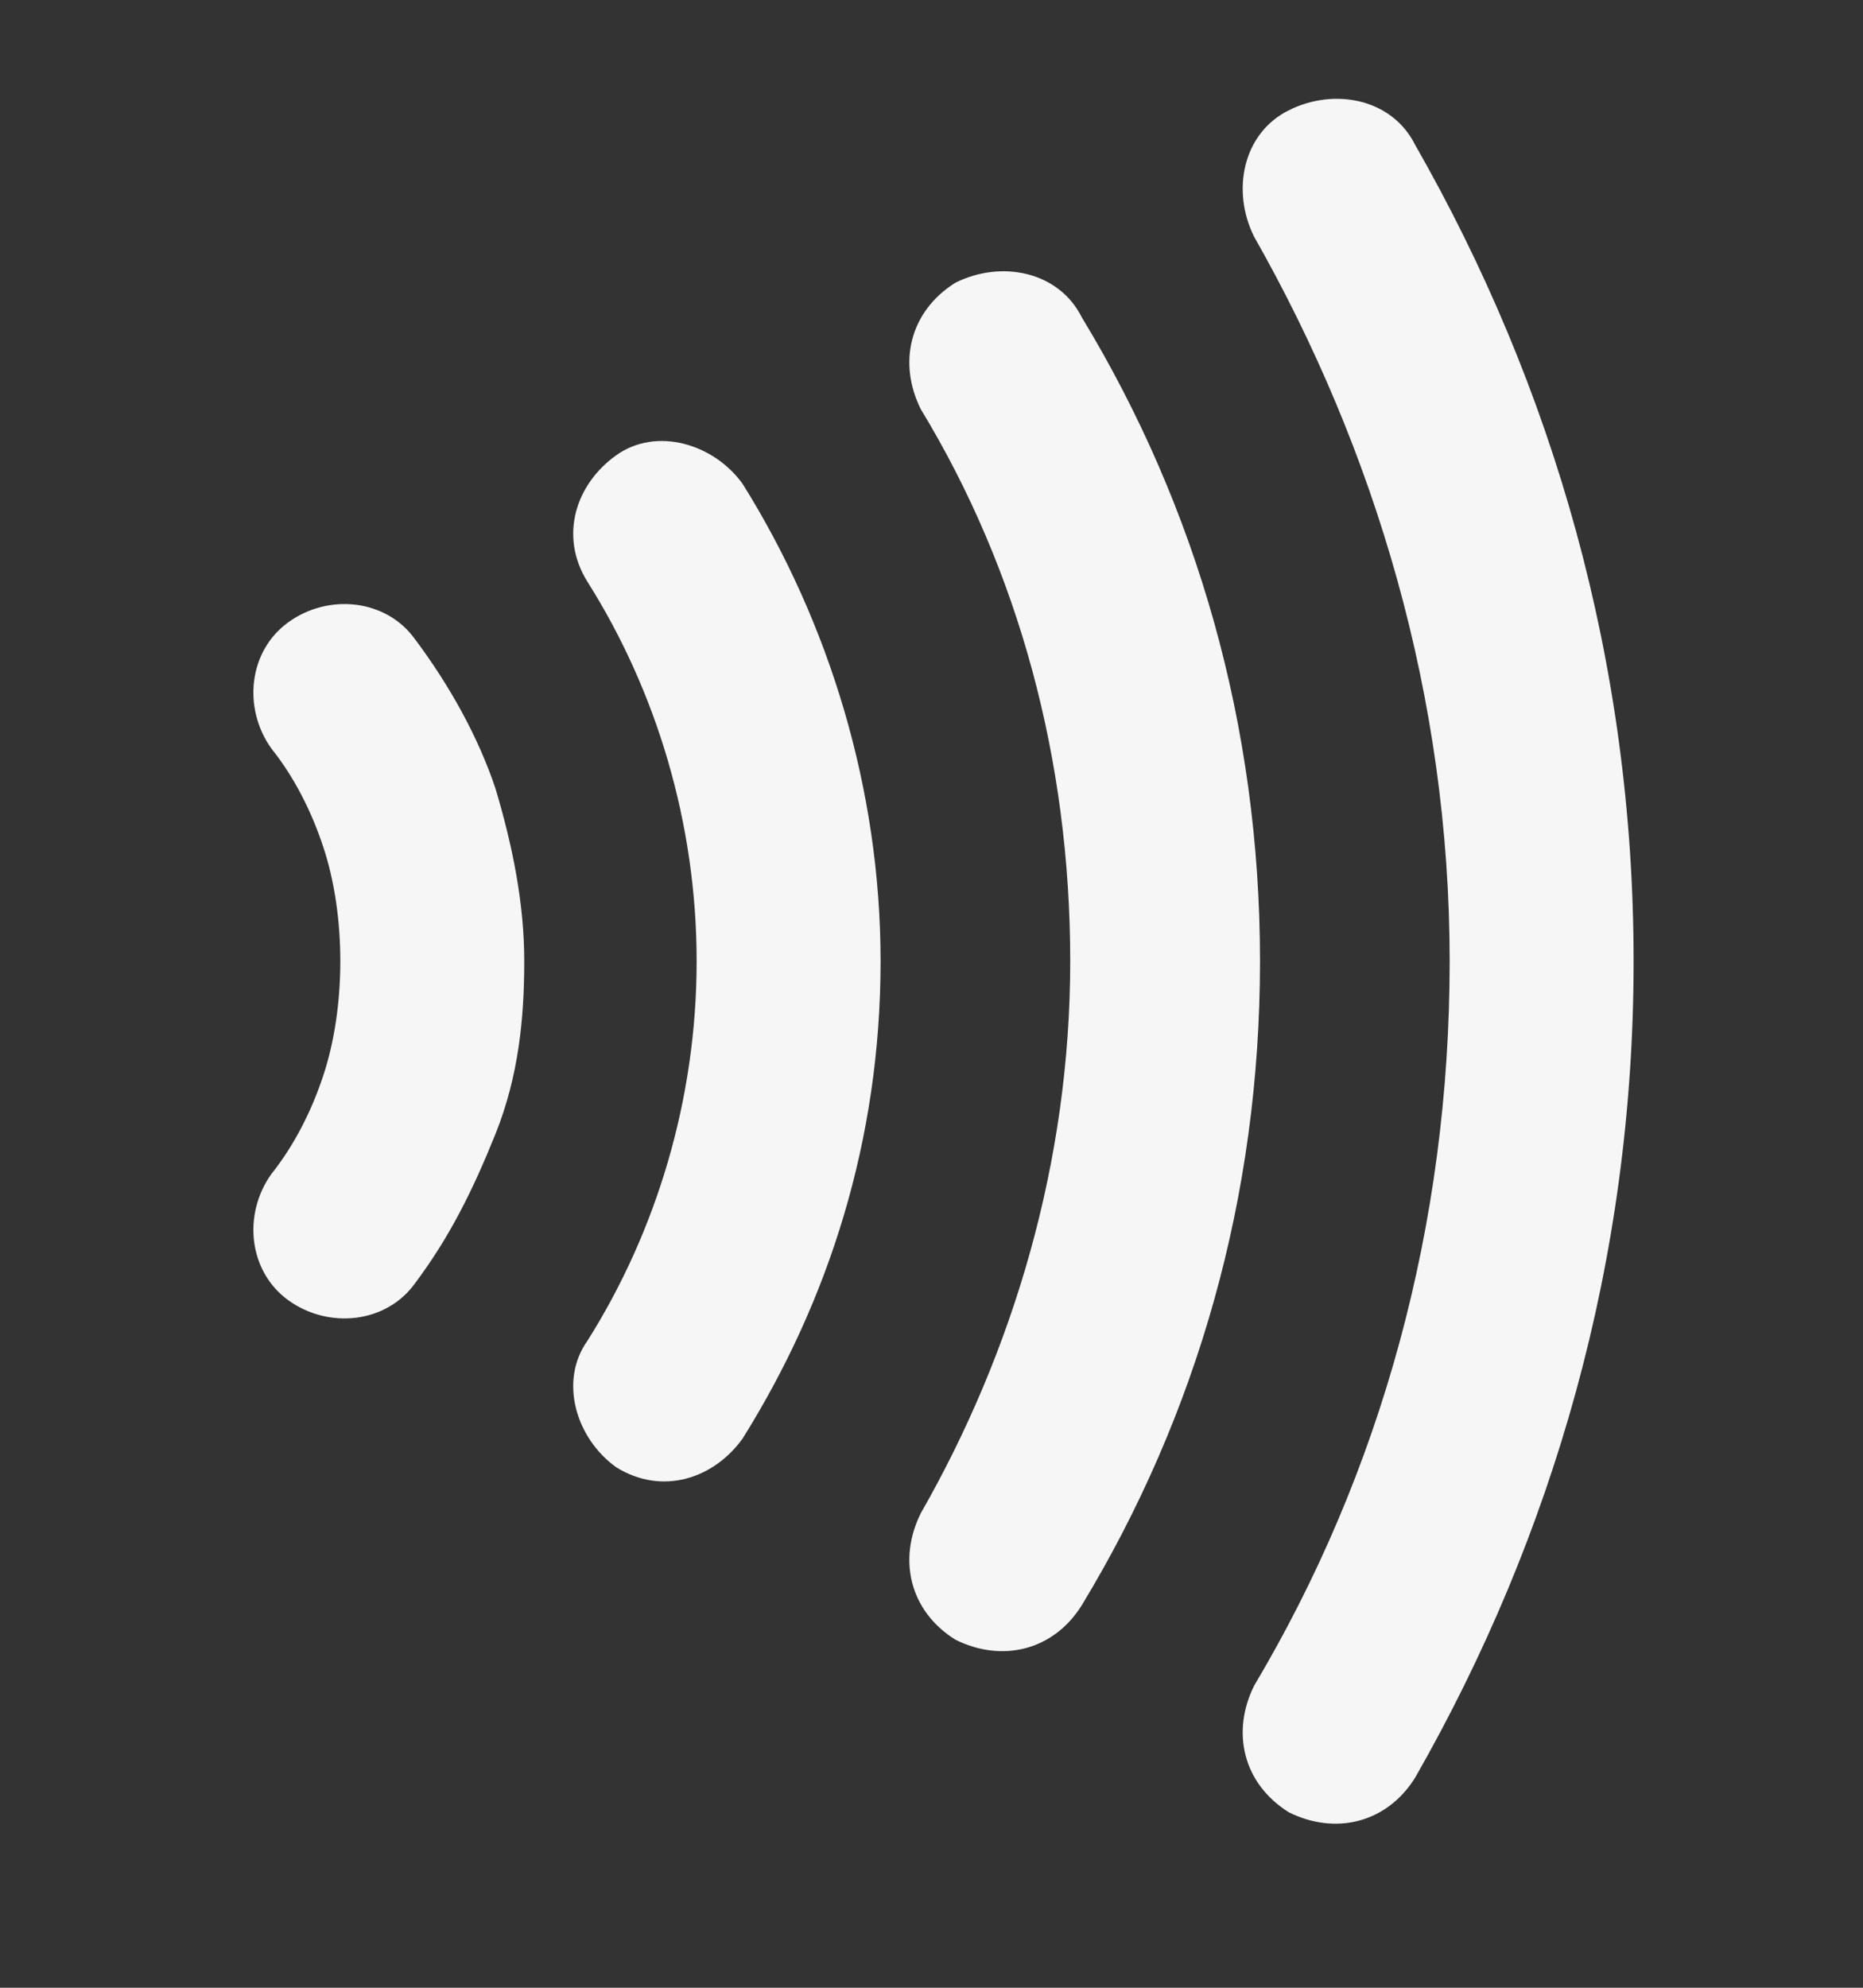 <svg width="15" height="16" viewBox="0 0 15 16" fill="none" xmlns="http://www.w3.org/2000/svg">
<rect x="0" y="0" width="15" height="16" fill="#333333" stroke="none"/>
<g id="Paypass" clip-path="url(#clip0_1291_1483)">
<g id="Vector">
<path d="M2.185 6.025C2.37 6.256 2.509 6.534 2.601 6.812C2.694 7.089 2.74 7.413 2.74 7.737C2.74 8.061 2.694 8.385 2.601 8.663C2.509 8.941 2.37 9.218 2.185 9.45C1.953 9.774 2 10.236 2.324 10.468C2.647 10.699 3.11 10.653 3.342 10.329C3.619 9.959 3.804 9.588 3.99 9.126C4.175 8.663 4.221 8.2 4.221 7.737C4.221 7.274 4.128 6.812 3.99 6.349C3.851 5.932 3.619 5.516 3.342 5.146C3.11 4.822 2.647 4.775 2.324 5.007C2 5.238 1.953 5.701 2.185 6.025Z" fill="#F6F6F6"/>
<path d="M4.73 4.683C5.285 5.562 5.609 6.627 5.609 7.737C5.609 8.848 5.285 9.912 4.73 10.792C4.499 11.116 4.637 11.578 4.961 11.81C5.332 12.041 5.748 11.902 5.98 11.578C6.674 10.468 7.09 9.172 7.09 7.737C7.09 6.349 6.674 5.007 5.98 3.896C5.748 3.572 5.285 3.433 4.961 3.665C4.637 3.896 4.499 4.313 4.73 4.683Z" fill="#F6F6F6"/>
<path d="M7.414 3.294C8.201 4.59 8.617 6.117 8.617 7.737C8.617 9.357 8.155 10.884 7.414 12.18C7.229 12.55 7.322 12.967 7.692 13.198C8.062 13.383 8.479 13.291 8.71 12.921C9.636 11.393 10.145 9.635 10.145 7.737C10.145 5.84 9.636 4.081 8.71 2.554C8.525 2.184 8.062 2.091 7.692 2.276C7.322 2.508 7.229 2.924 7.414 3.294Z" fill="#F6F6F6"/>
<path d="M10.098 1.906C11.07 3.618 11.672 5.608 11.672 7.737C11.672 9.866 11.117 11.856 10.098 13.568C9.913 13.939 10.006 14.355 10.376 14.587C10.746 14.772 11.163 14.679 11.394 14.309C12.505 12.365 13.153 10.144 13.153 7.737C13.153 5.331 12.505 3.109 11.394 1.166C11.209 0.795 10.746 0.703 10.376 0.888C10.006 1.073 9.913 1.536 10.098 1.906Z" fill="#F6F6F6"/>
</g>
</g>
<defs>
<clipPath id="clip0_1291_1483">
<rect width="14.809" height="14.809" fill="white" transform="translate(0.196 0.333)"/>
</clipPath>
</defs>
</svg>
